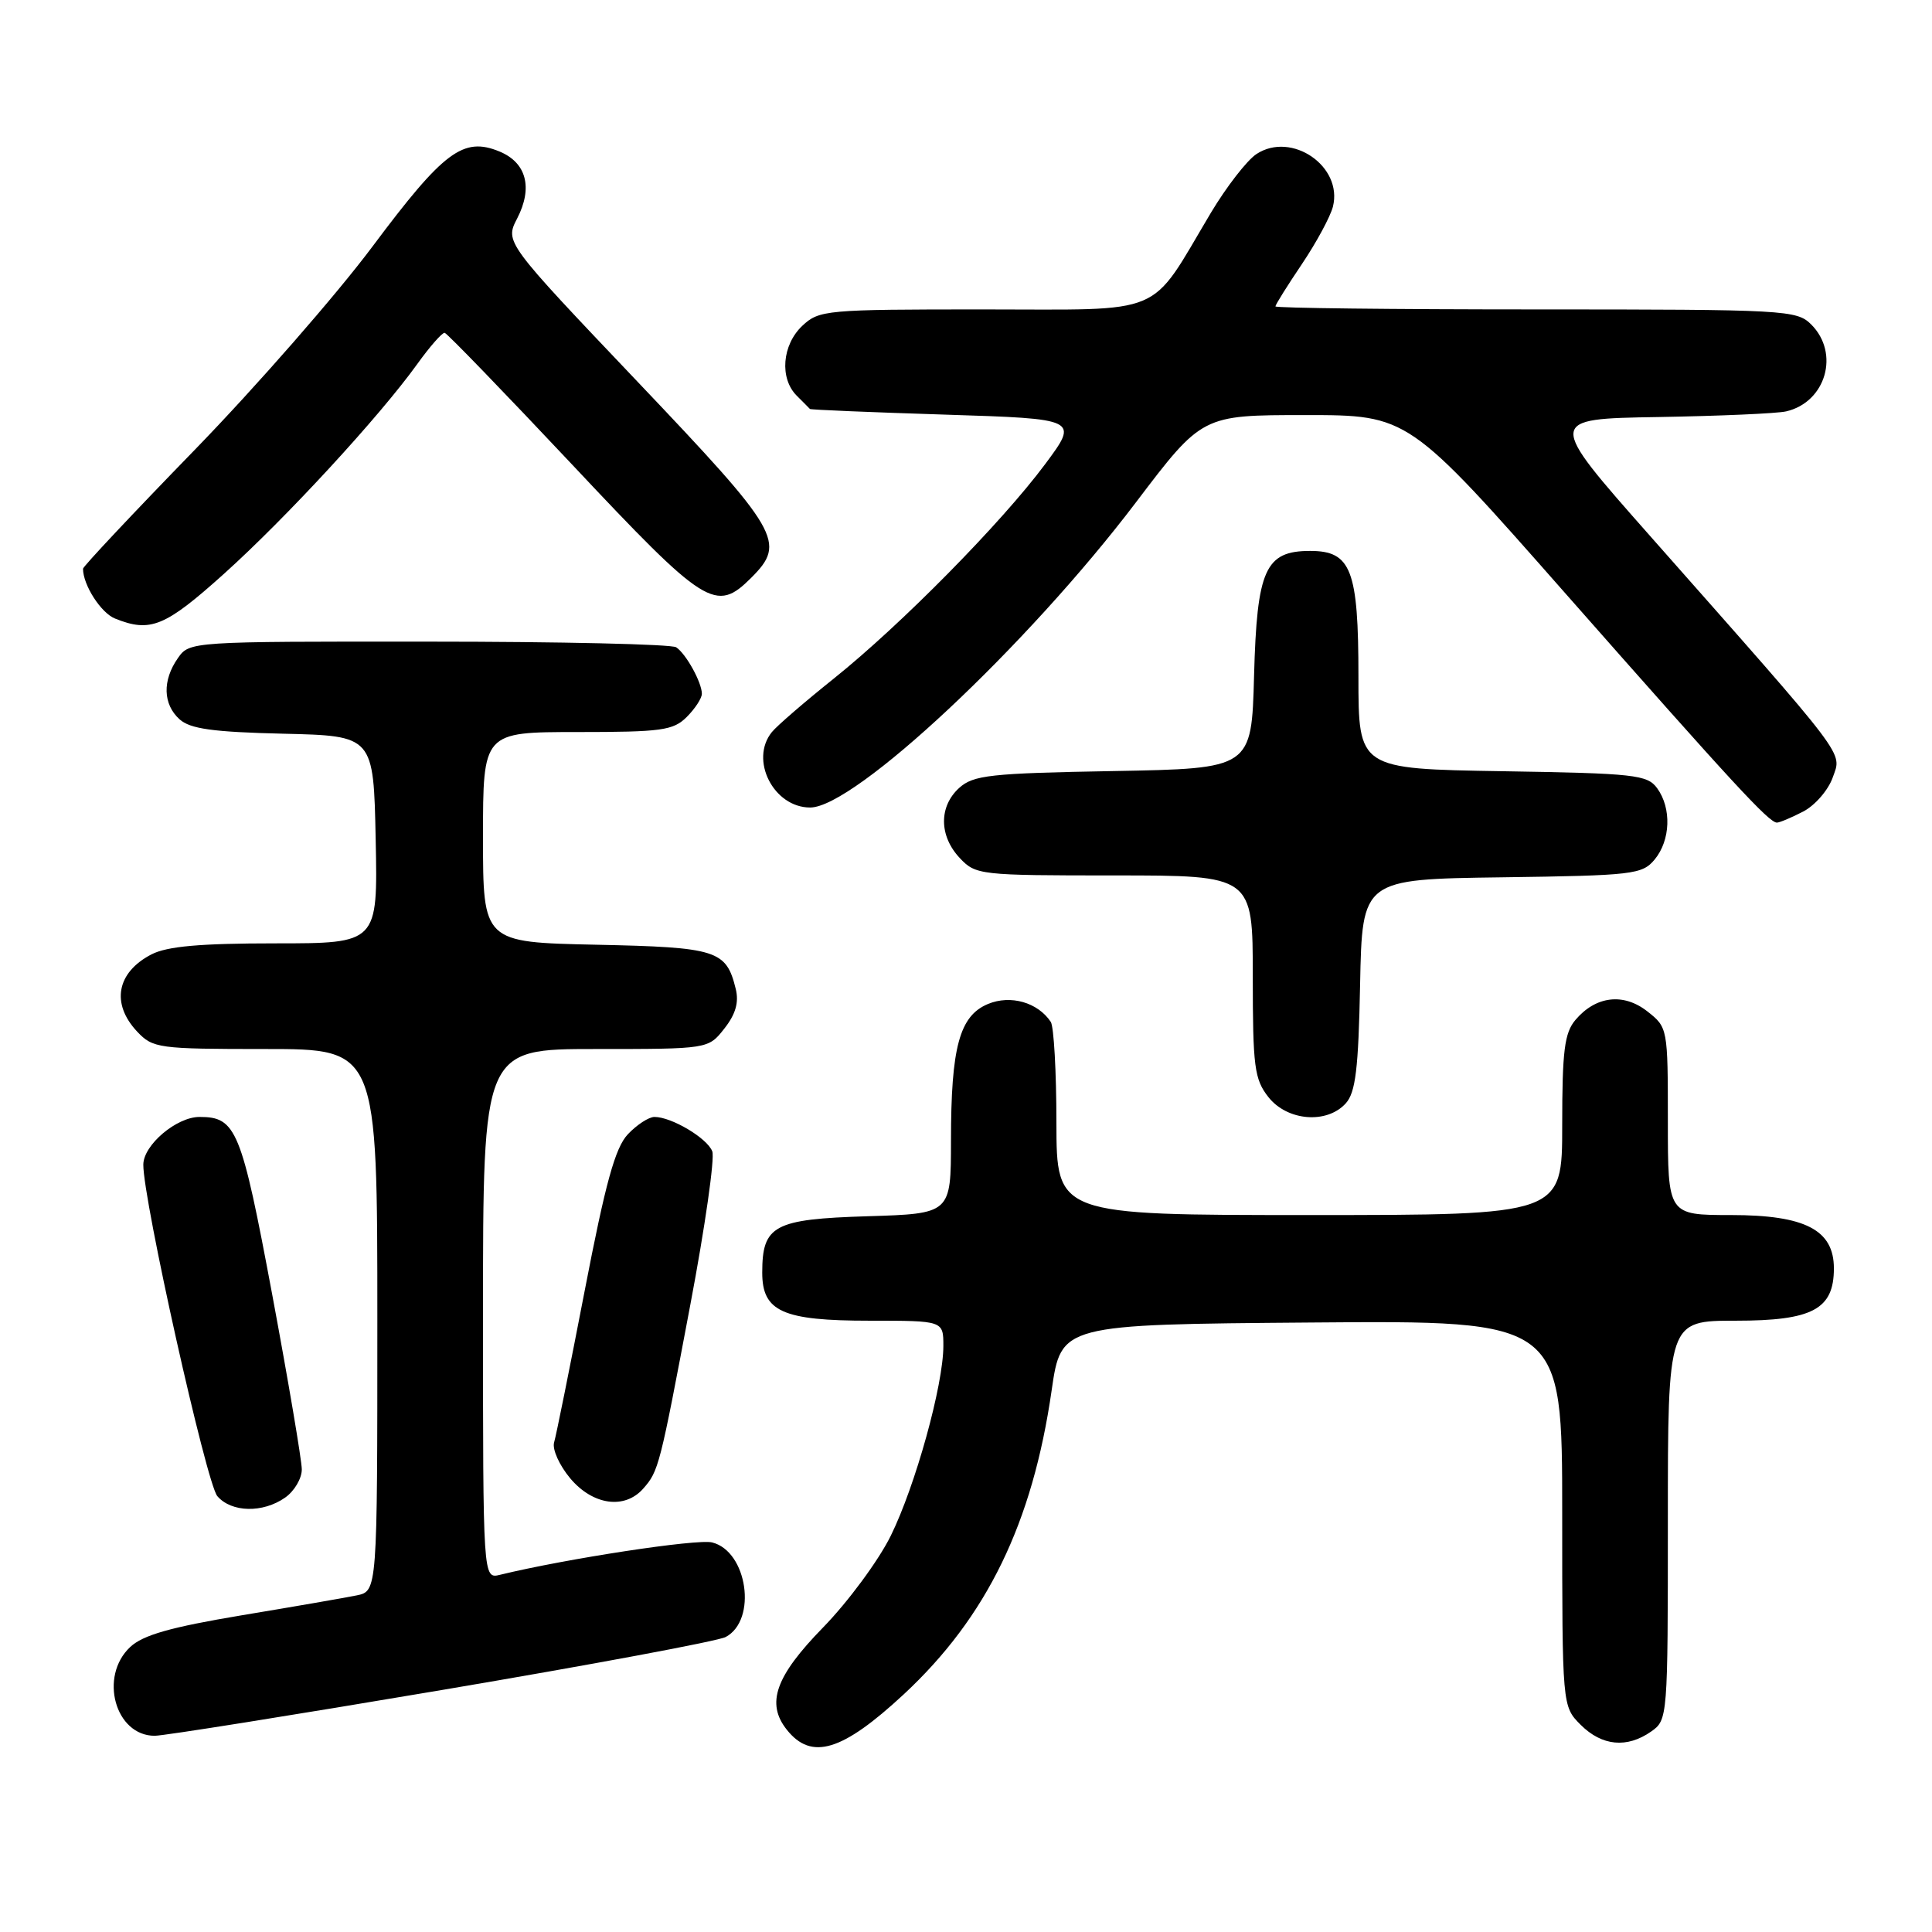 <?xml version="1.0" encoding="UTF-8" standalone="no"?>
<!DOCTYPE svg PUBLIC "-//W3C//DTD SVG 1.1//EN" "http://www.w3.org/Graphics/SVG/1.1/DTD/svg11.dtd" >
<svg xmlns="http://www.w3.org/2000/svg" xmlns:xlink="http://www.w3.org/1999/xlink" version="1.1" viewBox="0 0 256 256">
 <g >
 <path fill="currentColor"
d=" M 119.76 224.50 C 130.76 214.27 136.81 201.84 139.35 184.22 C 140.61 175.50 140.61 175.50 173.80 175.24 C 207.00 174.97 207.00 174.97 207.00 200.53 C 207.00 226.09 207.00 226.09 209.45 228.55 C 212.27 231.36 215.58 231.68 218.78 229.44 C 220.98 227.90 221.00 227.64 221.00 201.44 C 221.00 175.00 221.00 175.00 230.00 175.00 C 240.17 175.00 243.00 173.49 243.00 168.07 C 243.00 162.97 239.20 161.00 229.37 161.00 C 221.00 161.00 221.00 161.00 221.00 148.57 C 221.00 136.25 220.98 136.13 218.29 134.02 C 215.13 131.53 211.45 131.96 208.75 135.15 C 207.30 136.87 207.00 139.24 207.00 149.11 C 207.00 161.00 207.00 161.00 173.50 161.00 C 140.00 161.00 140.00 161.00 139.98 148.75 C 139.98 142.01 139.64 136.00 139.23 135.40 C 137.51 132.82 133.91 131.79 130.92 133.03 C 127.14 134.60 126.01 138.74 126.01 151.16 C 126.00 160.82 126.00 160.82 114.92 161.16 C 102.54 161.54 101.00 162.37 101.00 168.63 C 101.00 173.79 103.70 175.00 115.22 175.00 C 125.00 175.00 125.00 175.00 125.00 178.34 C 125.00 183.52 121.30 196.86 118.03 203.50 C 116.40 206.80 112.35 212.28 109.03 215.68 C 102.75 222.12 101.48 225.70 104.25 229.19 C 107.52 233.31 111.60 232.07 119.76 224.50 Z  M 58.52 223.94 C 78.23 220.61 95.17 217.45 96.16 216.91 C 100.36 214.67 99.05 205.55 94.36 204.38 C 92.39 203.88 74.98 206.54 66.25 208.67 C 64.00 209.22 64.00 209.22 64.00 174.11 C 64.00 139.00 64.00 139.00 78.93 139.00 C 93.85 139.00 93.85 139.00 95.98 136.29 C 97.47 134.40 97.93 132.82 97.49 131.04 C 96.23 125.90 95.04 125.52 78.97 125.18 C 64.00 124.86 64.00 124.86 64.00 110.93 C 64.00 97.00 64.00 97.00 76.50 97.00 C 87.67 97.00 89.21 96.79 91.00 95.00 C 92.10 93.90 93.00 92.52 93.00 91.93 C 93.00 90.43 90.91 86.64 89.60 85.77 C 89.00 85.36 74.24 85.02 56.81 85.02 C 25.18 85.00 25.11 85.00 23.56 87.22 C 21.50 90.17 21.59 93.32 23.79 95.31 C 25.19 96.58 28.21 97.00 37.54 97.22 C 49.50 97.50 49.50 97.50 49.78 111.25 C 50.06 125.00 50.06 125.00 36.48 125.00 C 26.52 125.00 22.15 125.39 20.07 126.46 C 15.46 128.85 14.69 132.98 18.17 136.69 C 20.26 138.90 20.97 139.00 35.17 139.00 C 50.00 139.00 50.00 139.00 50.00 174.92 C 50.00 210.84 50.00 210.84 47.25 211.40 C 45.74 211.71 38.88 212.90 32.00 214.04 C 22.61 215.61 18.94 216.65 17.25 218.24 C 13.09 222.14 15.26 230.00 20.50 230.00 C 21.70 230.00 38.81 227.27 58.52 223.94 Z  M 37.78 198.44 C 39.00 197.59 40.00 195.90 39.99 194.69 C 39.98 193.49 38.22 183.07 36.07 171.54 C 31.98 149.65 31.30 148.00 26.44 148.00 C 23.39 148.00 19.00 151.72 18.99 154.32 C 18.95 158.94 27.36 196.59 28.80 198.25 C 30.67 200.42 34.83 200.51 37.78 198.44 Z  M 85.23 197.25 C 87.28 194.92 87.42 194.37 91.48 172.84 C 93.42 162.58 94.73 153.45 94.38 152.56 C 93.71 150.81 88.99 148.00 86.72 148.00 C 85.97 148.00 84.38 149.04 83.19 150.30 C 81.51 152.09 80.23 156.73 77.47 171.05 C 75.51 181.20 73.69 190.24 73.42 191.14 C 73.16 192.04 74.12 194.17 75.56 195.89 C 78.55 199.45 82.77 200.04 85.23 197.25 Z  M 178.32 146.20 C 179.62 144.76 180.00 141.65 180.22 130.45 C 180.50 116.50 180.50 116.50 199.00 116.25 C 216.43 116.01 217.60 115.87 219.25 113.89 C 221.36 111.34 221.51 107.09 219.58 104.44 C 218.28 102.66 216.62 102.47 199.08 102.19 C 180.00 101.88 180.00 101.88 180.00 89.66 C 180.00 75.49 179.04 73.00 173.60 73.00 C 167.65 73.00 166.55 75.46 166.17 89.52 C 165.84 101.84 165.84 101.84 147.52 102.17 C 131.19 102.46 128.98 102.71 127.10 104.40 C 124.39 106.86 124.42 110.76 127.17 113.69 C 129.29 115.94 129.81 116.00 147.67 116.00 C 166.00 116.00 166.00 116.00 166.00 129.37 C 166.00 141.37 166.21 143.00 168.07 145.37 C 170.57 148.54 175.81 148.97 178.32 146.20 Z  M 238.94 107.53 C 240.50 106.72 242.26 104.69 242.85 103.01 C 244.06 99.54 245.21 101.08 218.63 71.00 C 204.93 55.50 204.93 55.50 219.72 55.26 C 227.85 55.12 235.48 54.79 236.68 54.51 C 241.95 53.28 243.81 46.81 240.00 43.00 C 238.08 41.08 236.67 41.00 203.50 41.00 C 184.53 41.00 169.00 40.82 169.00 40.60 C 169.00 40.38 170.58 37.85 172.51 34.99 C 174.44 32.12 176.29 28.69 176.62 27.38 C 177.96 22.04 171.15 17.36 166.49 20.41 C 165.23 21.24 162.51 24.75 160.44 28.21 C 152.14 42.13 154.81 41.00 130.26 41.00 C 109.43 41.00 108.54 41.08 106.31 43.17 C 103.63 45.70 103.27 50.13 105.57 52.43 C 106.44 53.29 107.22 54.09 107.32 54.19 C 107.42 54.30 115.48 54.63 125.23 54.94 C 142.95 55.50 142.95 55.50 138.49 61.50 C 132.71 69.27 119.38 82.79 110.50 89.90 C 106.65 92.98 102.95 96.17 102.28 97.00 C 99.29 100.68 102.50 107.00 107.35 107.00 C 113.23 107.00 136.08 85.60 150.53 66.55 C 159.29 55.00 159.29 55.00 172.95 55.00 C 186.61 55.00 186.61 55.00 207.53 78.75 C 229.66 103.86 234.40 109.00 235.45 109.00 C 235.81 109.00 237.38 108.34 238.94 107.53 Z  M 29.67 76.04 C 37.92 68.62 50.25 55.24 55.28 48.25 C 56.96 45.91 58.60 44.05 58.92 44.10 C 59.24 44.16 66.86 52.04 75.85 61.60 C 93.52 80.41 94.85 81.24 99.55 76.55 C 104.21 71.88 103.39 70.47 84.45 50.55 C 66.90 32.09 66.90 32.09 68.53 28.94 C 70.63 24.87 69.76 21.56 66.20 20.08 C 61.39 18.09 58.80 20.03 49.39 32.62 C 44.57 39.07 33.96 51.21 25.81 59.60 C 17.66 67.98 11.00 75.07 11.00 75.36 C 11.00 77.51 13.37 81.21 15.24 81.96 C 19.93 83.85 21.87 83.05 29.67 76.04 Z "/>
</g>
</svg>